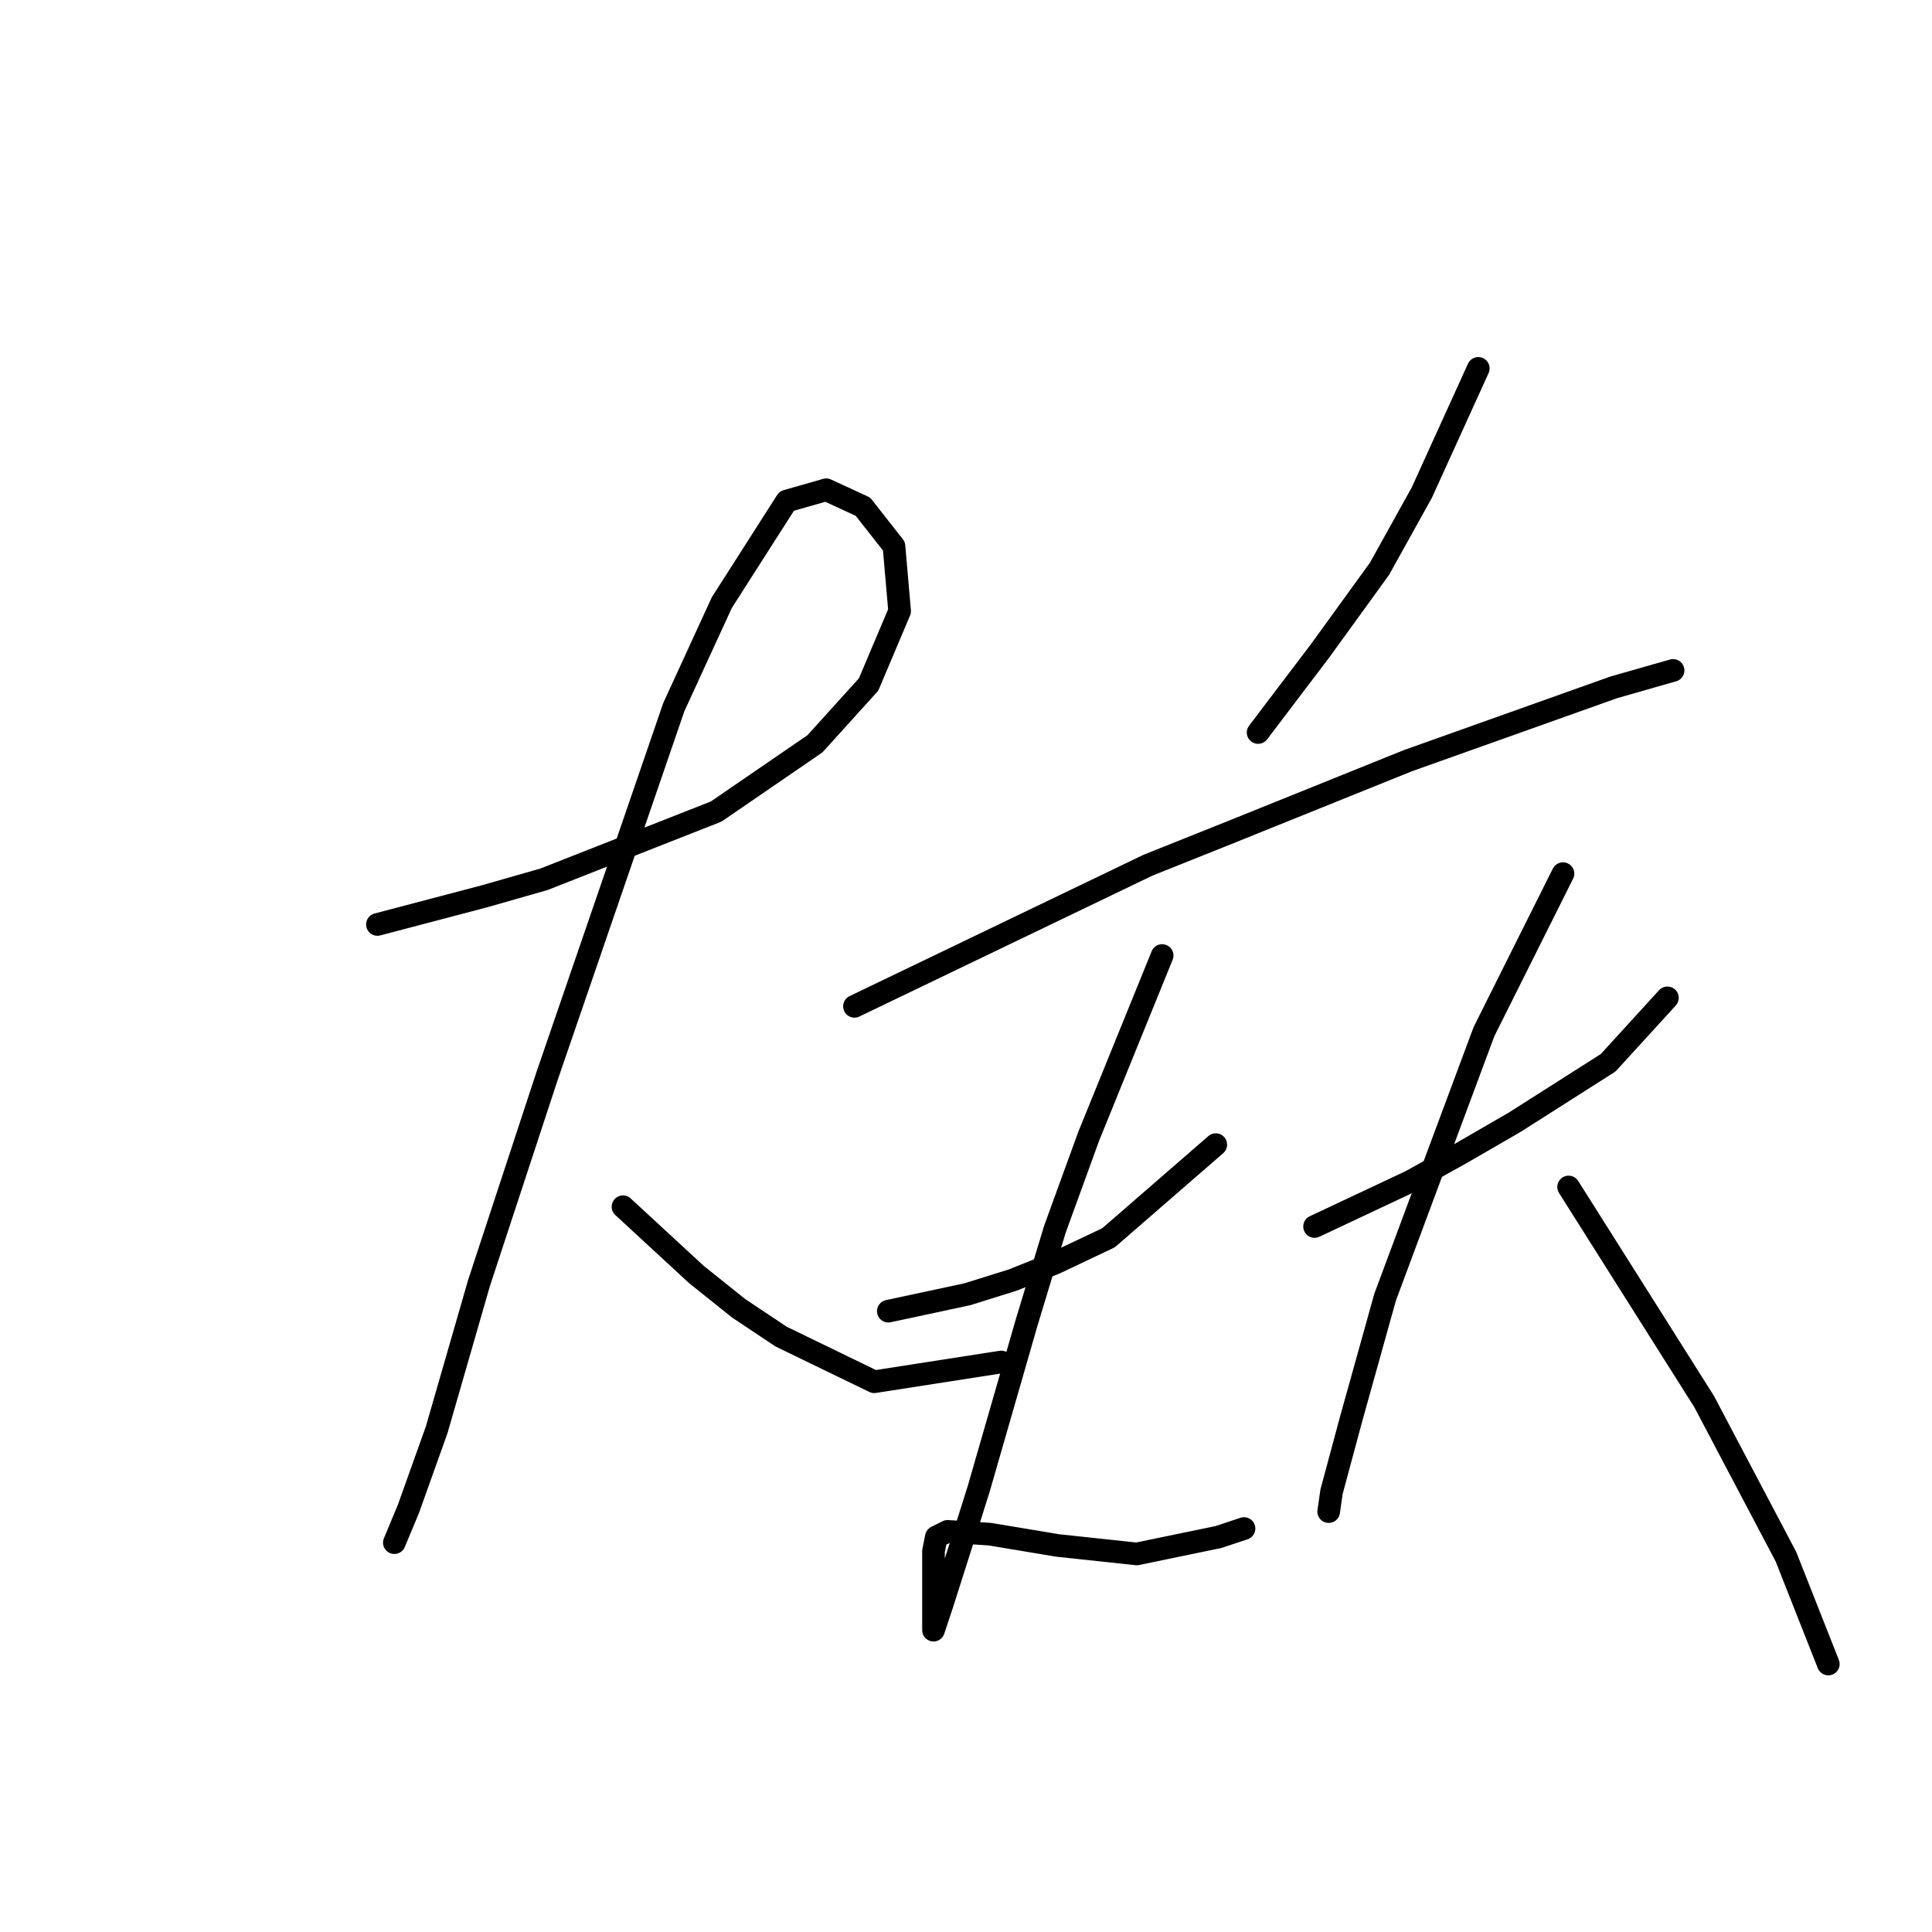 <?xml version="1.0" standalone="no"?>
    <svg width="256" height="256" xmlns="http://www.w3.org/2000/svg" version="1.1">
    <polyline stroke="black" stroke-width="3" stroke-linecap="round" fill="transparent" stroke-linejoin="round" points="50.01 122.496 57.116 120.626 64.223 118.756 72.077 116.511 94.893 107.535 107.984 98.558 115.091 90.703 119.205 80.979 118.457 72.376 114.343 67.139 109.48 64.895 104.244 66.391 95.641 79.856 89.283 93.696 72.451 142.694 63.475 169.998 57.864 189.447 54.124 199.92 52.254 204.409 52.254 204.409 " />
        <polyline stroke="black" stroke-width="3" stroke-linecap="round" fill="transparent" stroke-linejoin="round" points="82.55 159.899 87.413 164.387 92.275 168.876 97.885 173.364 103.496 177.104 115.839 183.089 132.67 180.471 132.67 180.471 " />
        <polyline stroke="black" stroke-width="3" stroke-linecap="round" fill="transparent" stroke-linejoin="round" points="195.882 48.812 192.141 57.041 188.401 65.269 182.791 75.368 174.936 86.215 166.707 97.062 166.707 97.062 " />
        <polyline stroke="black" stroke-width="3" stroke-linecap="round" fill="transparent" stroke-linejoin="round" points="113.221 133.343 132.67 123.992 152.12 114.641 163.341 110.153 186.531 100.802 213.835 91.077 221.69 88.833 221.69 88.833 " />
        <polyline stroke="black" stroke-width="3" stroke-linecap="round" fill="transparent" stroke-linejoin="round" points="117.709 173.738 122.946 172.616 128.182 171.494 134.167 169.624 139.777 167.38 146.884 164.013 161.097 151.67 161.097 151.67 " />
        <polyline stroke="black" stroke-width="3" stroke-linecap="round" fill="transparent" stroke-linejoin="round" points="153.99 126.61 149.128 138.579 144.265 150.548 139.777 162.891 136.037 175.234 129.678 197.302 127.434 204.409 124.816 212.637 123.694 216.004 123.694 215.256 123.694 209.271 123.694 205.531 124.068 203.661 125.564 202.913 131.174 203.287 140.151 204.783 150.624 205.905 161.471 203.661 164.837 202.539 164.837 202.539 " />
        <polyline stroke="black" stroke-width="3" stroke-linecap="round" fill="transparent" stroke-linejoin="round" points="174.188 162.517 180.546 159.525 186.905 156.533 193.637 152.792 200.744 148.678 213.087 140.823 220.942 132.221 220.942 132.221 " />
        <polyline stroke="black" stroke-width="3" stroke-linecap="round" fill="transparent" stroke-linejoin="round" points="207.103 115.763 201.866 126.236 196.63 136.709 183.539 171.868 179.05 187.951 176.432 197.676 176.058 200.294 176.058 200.294 " />
        <polyline stroke="black" stroke-width="3" stroke-linecap="round" fill="transparent" stroke-linejoin="round" points="207.85 157.281 216.827 171.494 225.804 185.707 236.651 206.279 242.261 220.492 242.261 220.492 " />
        </svg>